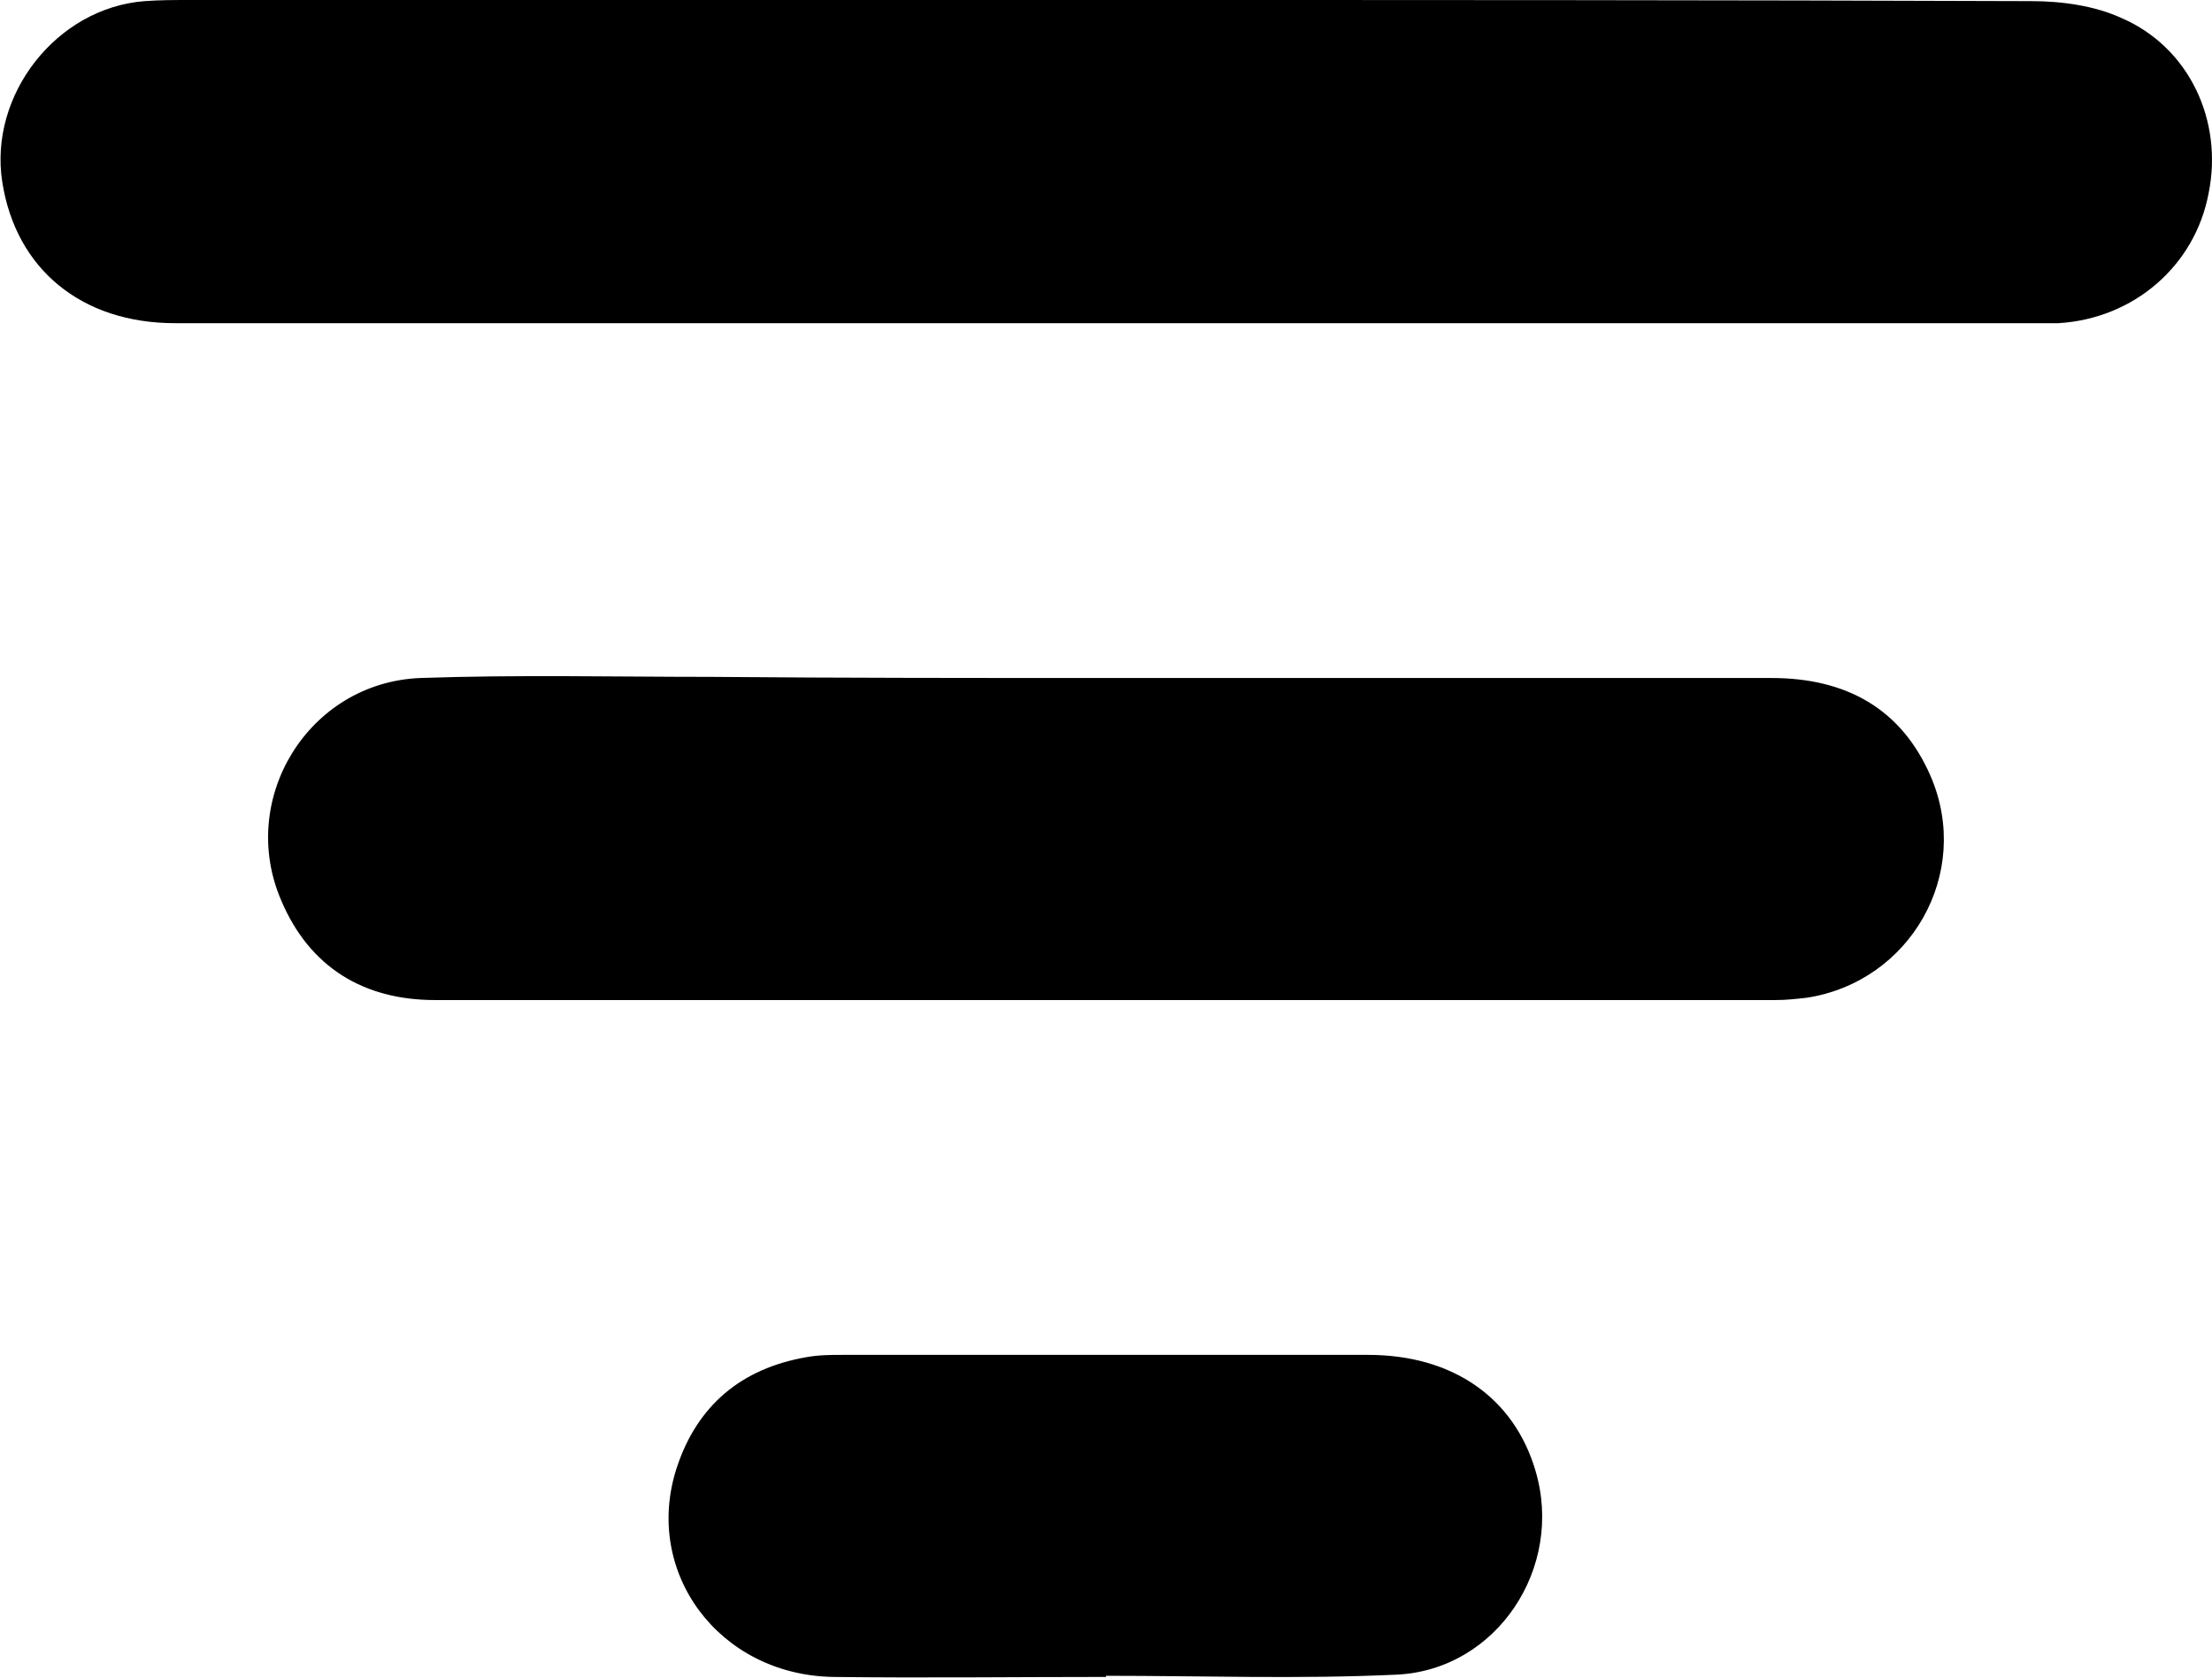 <?xml version="1.0" encoding="utf-8"?>
<!-- Generator: Adobe Illustrator 28.2.0, SVG Export Plug-In . SVG Version: 6.00 Build 0)  -->
<svg version="1.1" id="Laag_1" xmlns="http://www.w3.org/2000/svg" xmlns:xlink="http://www.w3.org/1999/xlink" x="0px" y="0px"
	 viewBox="0 0 195.8 148.5" style="enable-background:new 0 0 195.8 148.5;" xml:space="preserve">
<g id="yvfJH1.tif">
	<g>
		<path d="M98.1,0c27.2,0,54.5,0,81.7,0.1c2.7,0,5.6,0.4,8,1.5c6,2.6,9,9.1,7.7,15.5c-1.2,6.4-6.6,11.1-13.3,11.5
			c-0.6,0-1.2,0-1.7,0c-55,0-110,0-165,0c-8.3,0-14.1-4.8-15.3-12.5C-1,8.4,5,0.7,12.8,0.1C14.1,0,15.5,0,16.8,0C43.9,0,71,0,98.1,0
			z"/>
		<path d="M98.1,60c19.6,0,39.2,0,58.7,0c6.6,0,11.5,2.7,14.1,8.7c3.7,8.6-1.8,18.2-11,19.6c-0.9,0.1-1.8,0.2-2.7,0.2
			c-39.6,0-79.2,0-118.7,0c-6.3,0-11.1-2.9-13.6-8.8c-3.9-9,2.4-19.3,12.3-19.7c8.6-0.3,17.2-0.1,25.7-0.1C74.6,60,86.4,60,98.1,60z
			"/>
		<path d="M97.9,148.4c-8.1,0-16.2,0.1-24.2,0c-10.1-0.2-16.8-9.3-13.8-18.5c1.8-5.5,5.7-8.8,11.5-9.8c1.1-0.2,2.2-0.2,3.2-0.2
			c15.5,0,31,0,46.5,0c7.5,0,12.9,3.8,14.8,10.2c2.6,8.6-3.4,17.7-12.3,18.1c-8.6,0.4-17.1,0.1-25.7,0.1
			C97.9,148.4,97.9,148.4,97.9,148.4z"/>
	</g>
</g>
</svg>

